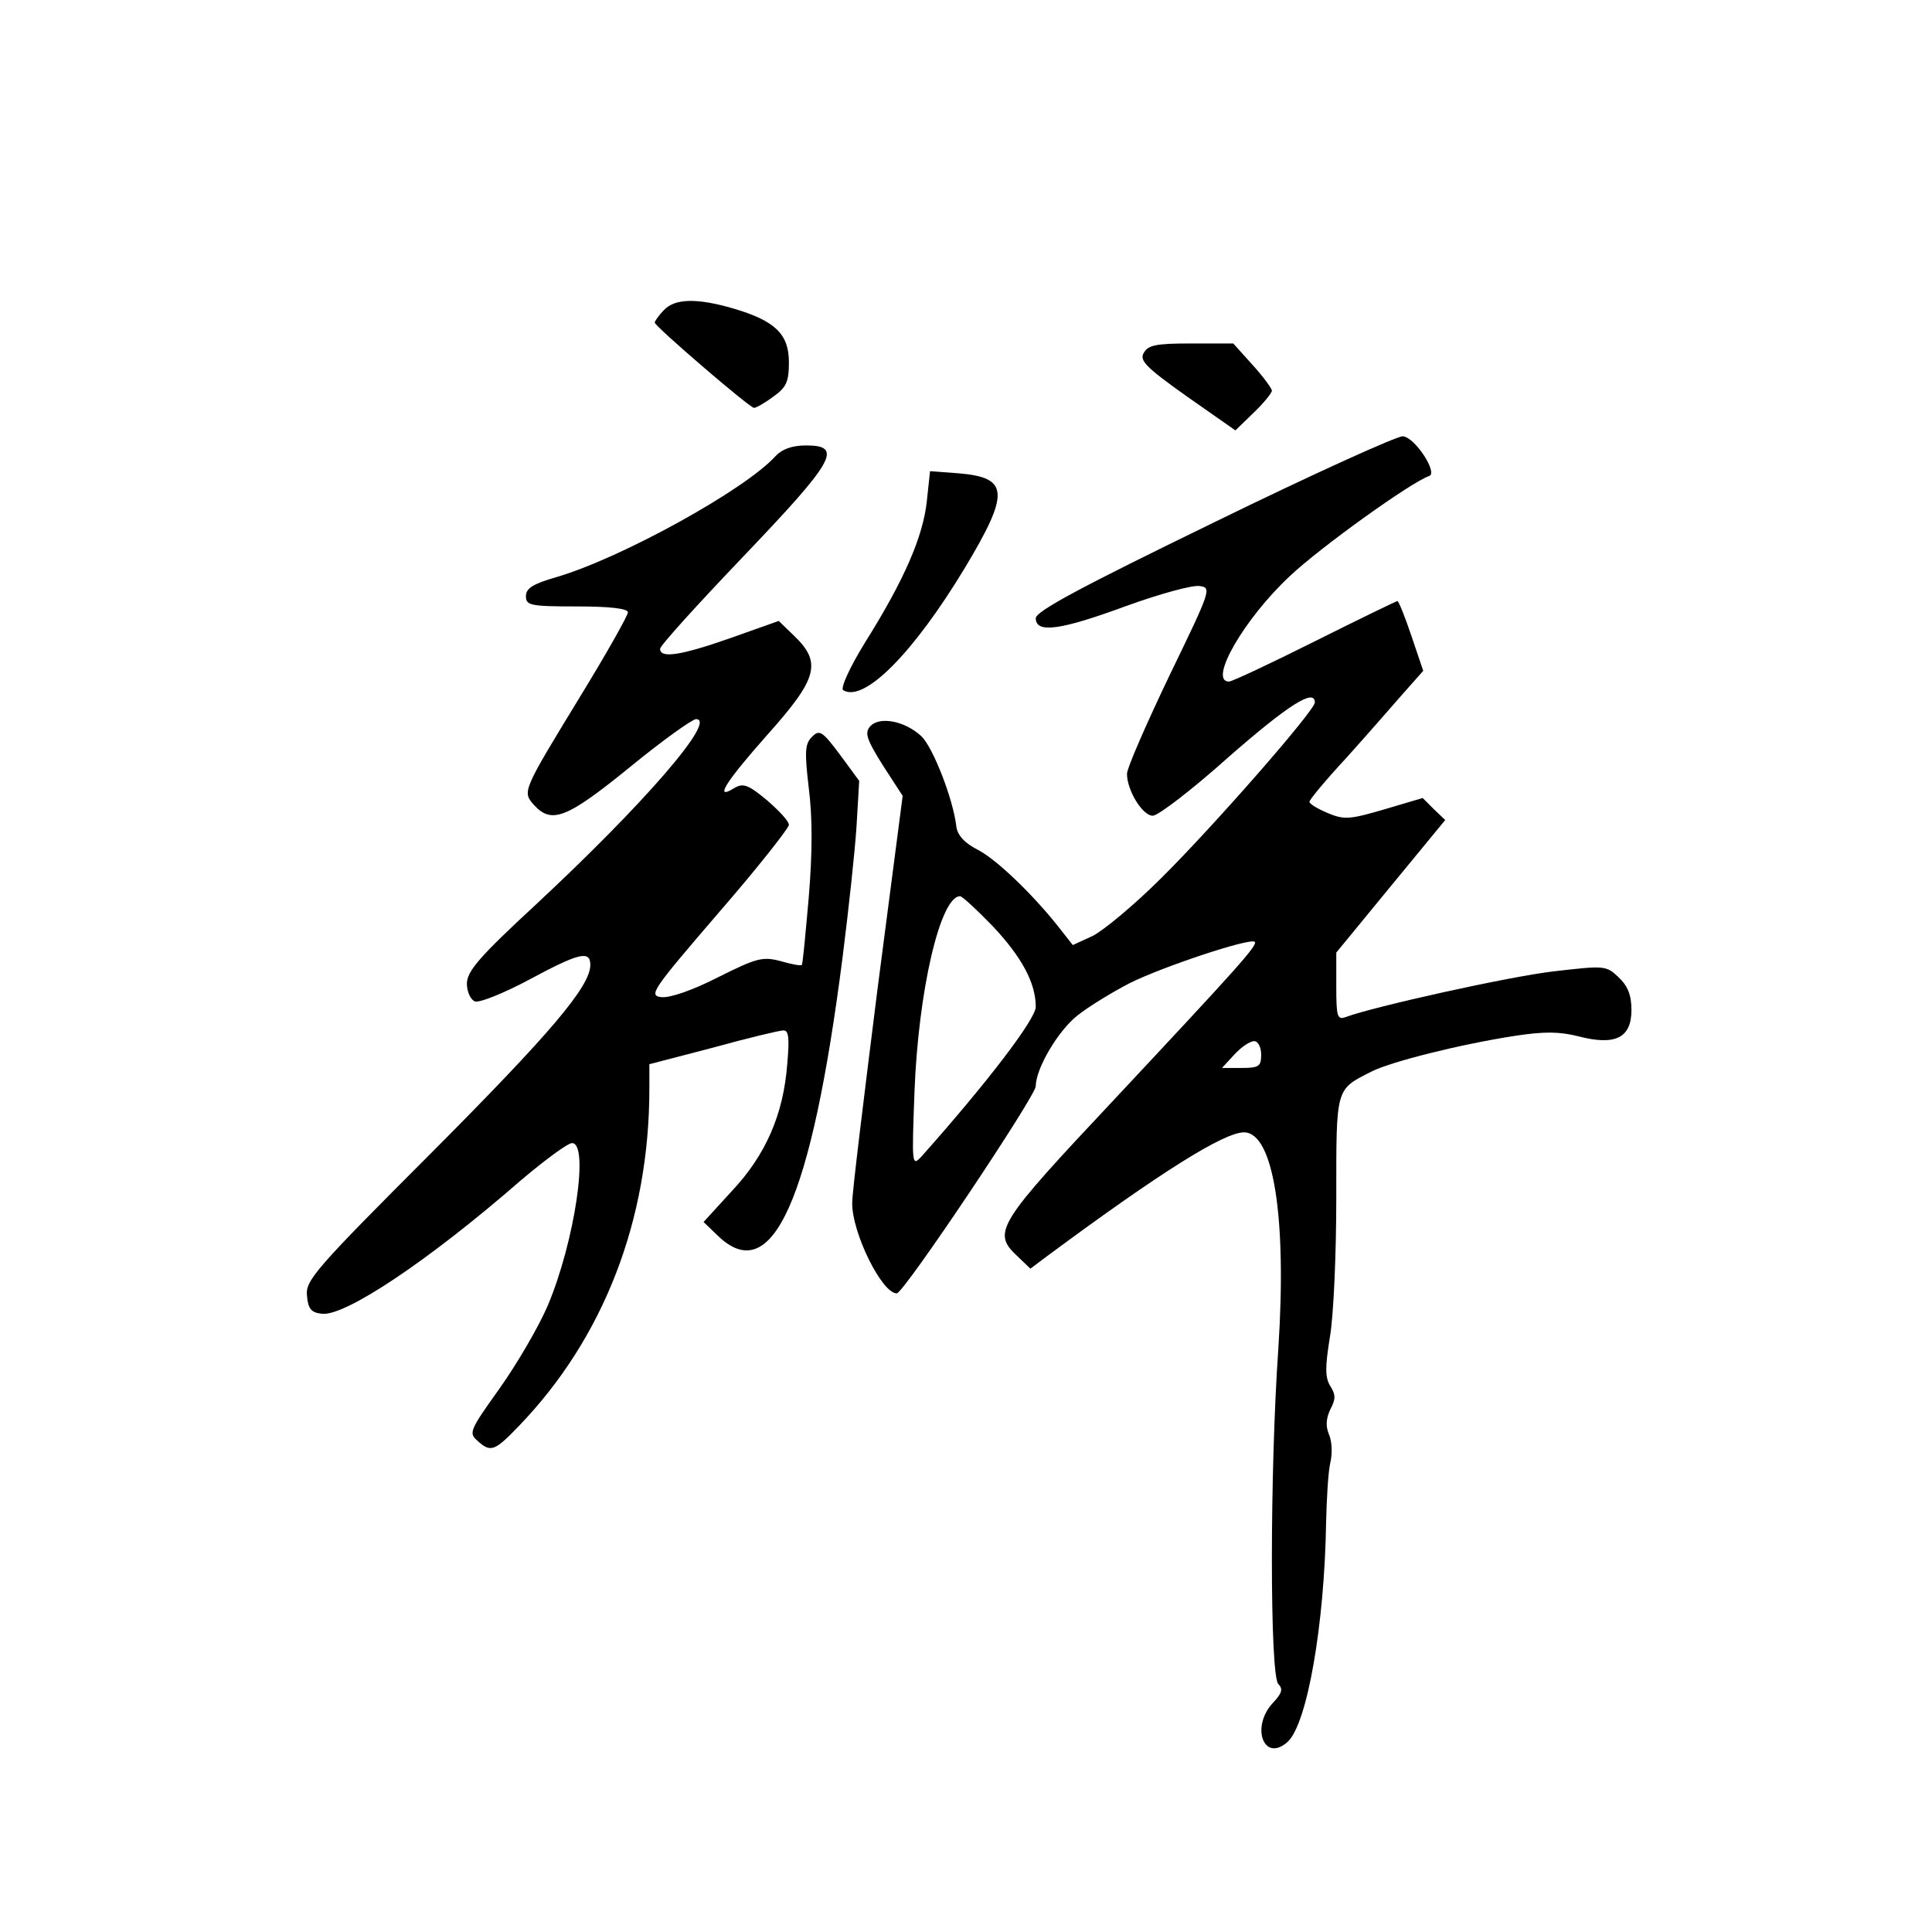 <?xml version="1.0" standalone="no"?>
<!DOCTYPE svg PUBLIC "-//W3C//DTD SVG 20010904//EN"
 "http://www.w3.org/TR/2001/REC-SVG-20010904/DTD/svg10.dtd">
<svg version="1.0" xmlns="http://www.w3.org/2000/svg"
 width="360pt" height="360pt" viewBox="0 0 360 360"
 preserveAspectRatio="xMidYMid meet">
<g transform="translate(0,360) scale(0.1,-0.1)"
fill="#000000" stroke="none">
<path d="M1237 3022 c-10 -10 -17 -21 -17 -23 0 -7 177 -159 185 -159 4 0 20
9 36 21 24 17 29 27 29 64 0 52 -25 77 -103 100 -68 20 -110 19 -130 -3z"/>
<path d="M2131 2942 c-8 -14 5 -27 81 -81 l90 -63 34 33 c19 18 34 37 34 41 0
4 -16 26 -36 48 l-36 40 -79 0 c-65 0 -80 -3 -88 -18z"/>
<path d="M2263 2627 c-249 -121 -333 -166 -333 -179 0 -29 47 -22 169 23 61
22 122 39 136 37 23 -3 22 -6 -56 -167 -43 -90 -79 -172 -79 -183 0 -31 29
-78 48 -78 10 0 74 49 142 110 111 97 160 128 160 101 0 -15 -190 -232 -286
-327 -50 -50 -108 -98 -128 -108 l-37 -17 -22 28 c-48 62 -118 130 -154 149
-26 13 -39 28 -41 44 -6 52 -44 148 -65 168 -31 29 -79 38 -96 18 -10 -12 -6
-24 24 -72 l37 -57 -47 -361 c-25 -199 -47 -377 -47 -397 -1 -55 55 -169 83
-169 13 0 259 368 259 386 0 33 42 104 78 132 20 16 64 43 97 60 62 31 225 85
233 77 6 -6 -29 -45 -262 -294 -217 -231 -228 -247 -181 -291 l25 -24 32 24
c212 157 329 230 366 230 55 0 80 -159 64 -403 -16 -230 -16 -609 0 -625 9 -9
7 -17 -10 -35 -42 -45 -17 -112 27 -73 37 33 69 220 72 408 1 46 4 97 8 113 4
17 3 40 -3 53 -6 15 -5 29 3 46 10 19 10 27 0 43 -10 16 -10 35 -1 91 7 39 12
156 12 260 0 208 -2 201 67 236 37 18 163 50 267 66 53 8 81 8 117 -1 69 -18
99 -3 99 49 0 28 -7 45 -24 61 -23 22 -26 22 -121 11 -85 -10 -336 -66 -387
-85 -16 -6 -18 0 -18 56 l0 64 101 123 102 124 -21 20 -21 21 -71 -21 c-65
-19 -75 -20 -106 -7 -19 8 -34 17 -34 21 0 4 30 40 68 81 37 41 84 95 105 119
l39 44 -22 65 c-12 36 -24 65 -26 65 -2 0 -72 -34 -154 -75 -82 -41 -154 -75
-160 -75 -39 0 28 117 114 197 56 53 226 175 259 186 17 5 -26 72 -49 74 -10
1 -169 -71 -351 -160z m-414 -752 c55 -58 81 -107 81 -151 0 -23 -91 -142
-213 -279 -18 -19 -18 -16 -13 120 7 188 48 365 85 365 4 0 31 -25 60 -55z
m501 -240 c0 -22 -4 -25 -37 -25 l-36 0 23 25 c13 14 29 25 37 25 7 0 13 -11
13 -25z"/>
<path d="M1445 2750 c-57 -63 -288 -190 -407 -225 -45 -13 -58 -21 -58 -36 0
-17 8 -19 95 -19 62 0 95 -4 95 -11 0 -6 -40 -77 -89 -157 -108 -177 -108
-177 -86 -202 33 -36 61 -25 178 70 61 50 117 90 124 90 40 0 -98 -159 -299
-346 -105 -97 -128 -124 -128 -147 0 -15 7 -30 15 -33 8 -3 53 15 100 40 93
50 115 56 115 28 0 -40 -74 -127 -297 -351 -215 -215 -234 -237 -231 -265 2
-25 8 -32 28 -34 43 -5 199 99 371 249 45 38 87 69 95 69 32 0 5 -183 -45
-302 -17 -40 -58 -110 -90 -155 -55 -77 -58 -83 -42 -97 25 -23 32 -21 78 27
158 164 243 384 243 628 l0 46 119 31 c65 18 124 32 131 32 10 0 11 -16 7 -62
-7 -94 -40 -170 -103 -237 l-53 -58 27 -26 c101 -97 174 66 232 519 11 87 23
197 26 244 l5 85 -36 49 c-33 44 -38 47 -52 33 -13 -13 -14 -27 -6 -95 7 -55
7 -119 0 -204 -6 -67 -11 -124 -13 -126 -1 -2 -19 1 -39 7 -34 9 -45 6 -117
-30 -47 -24 -90 -39 -106 -37 -24 3 -16 14 106 156 73 84 132 159 132 165 0 7
-19 27 -41 46 -35 29 -44 32 -60 23 -40 -25 -17 11 61 99 93 104 102 134 50
184 l-29 28 -90 -32 c-94 -33 -131 -38 -131 -20 0 6 70 83 155 172 170 178
187 207 117 207 -26 0 -45 -7 -57 -20z"/>
<path d="M1727 2666 c-7 -65 -41 -145 -115 -263 -29 -47 -46 -85 -41 -89 39
-24 131 69 227 228 84 140 82 168 -11 176 l-54 4 -6 -56z"/>
</g>
</svg>
